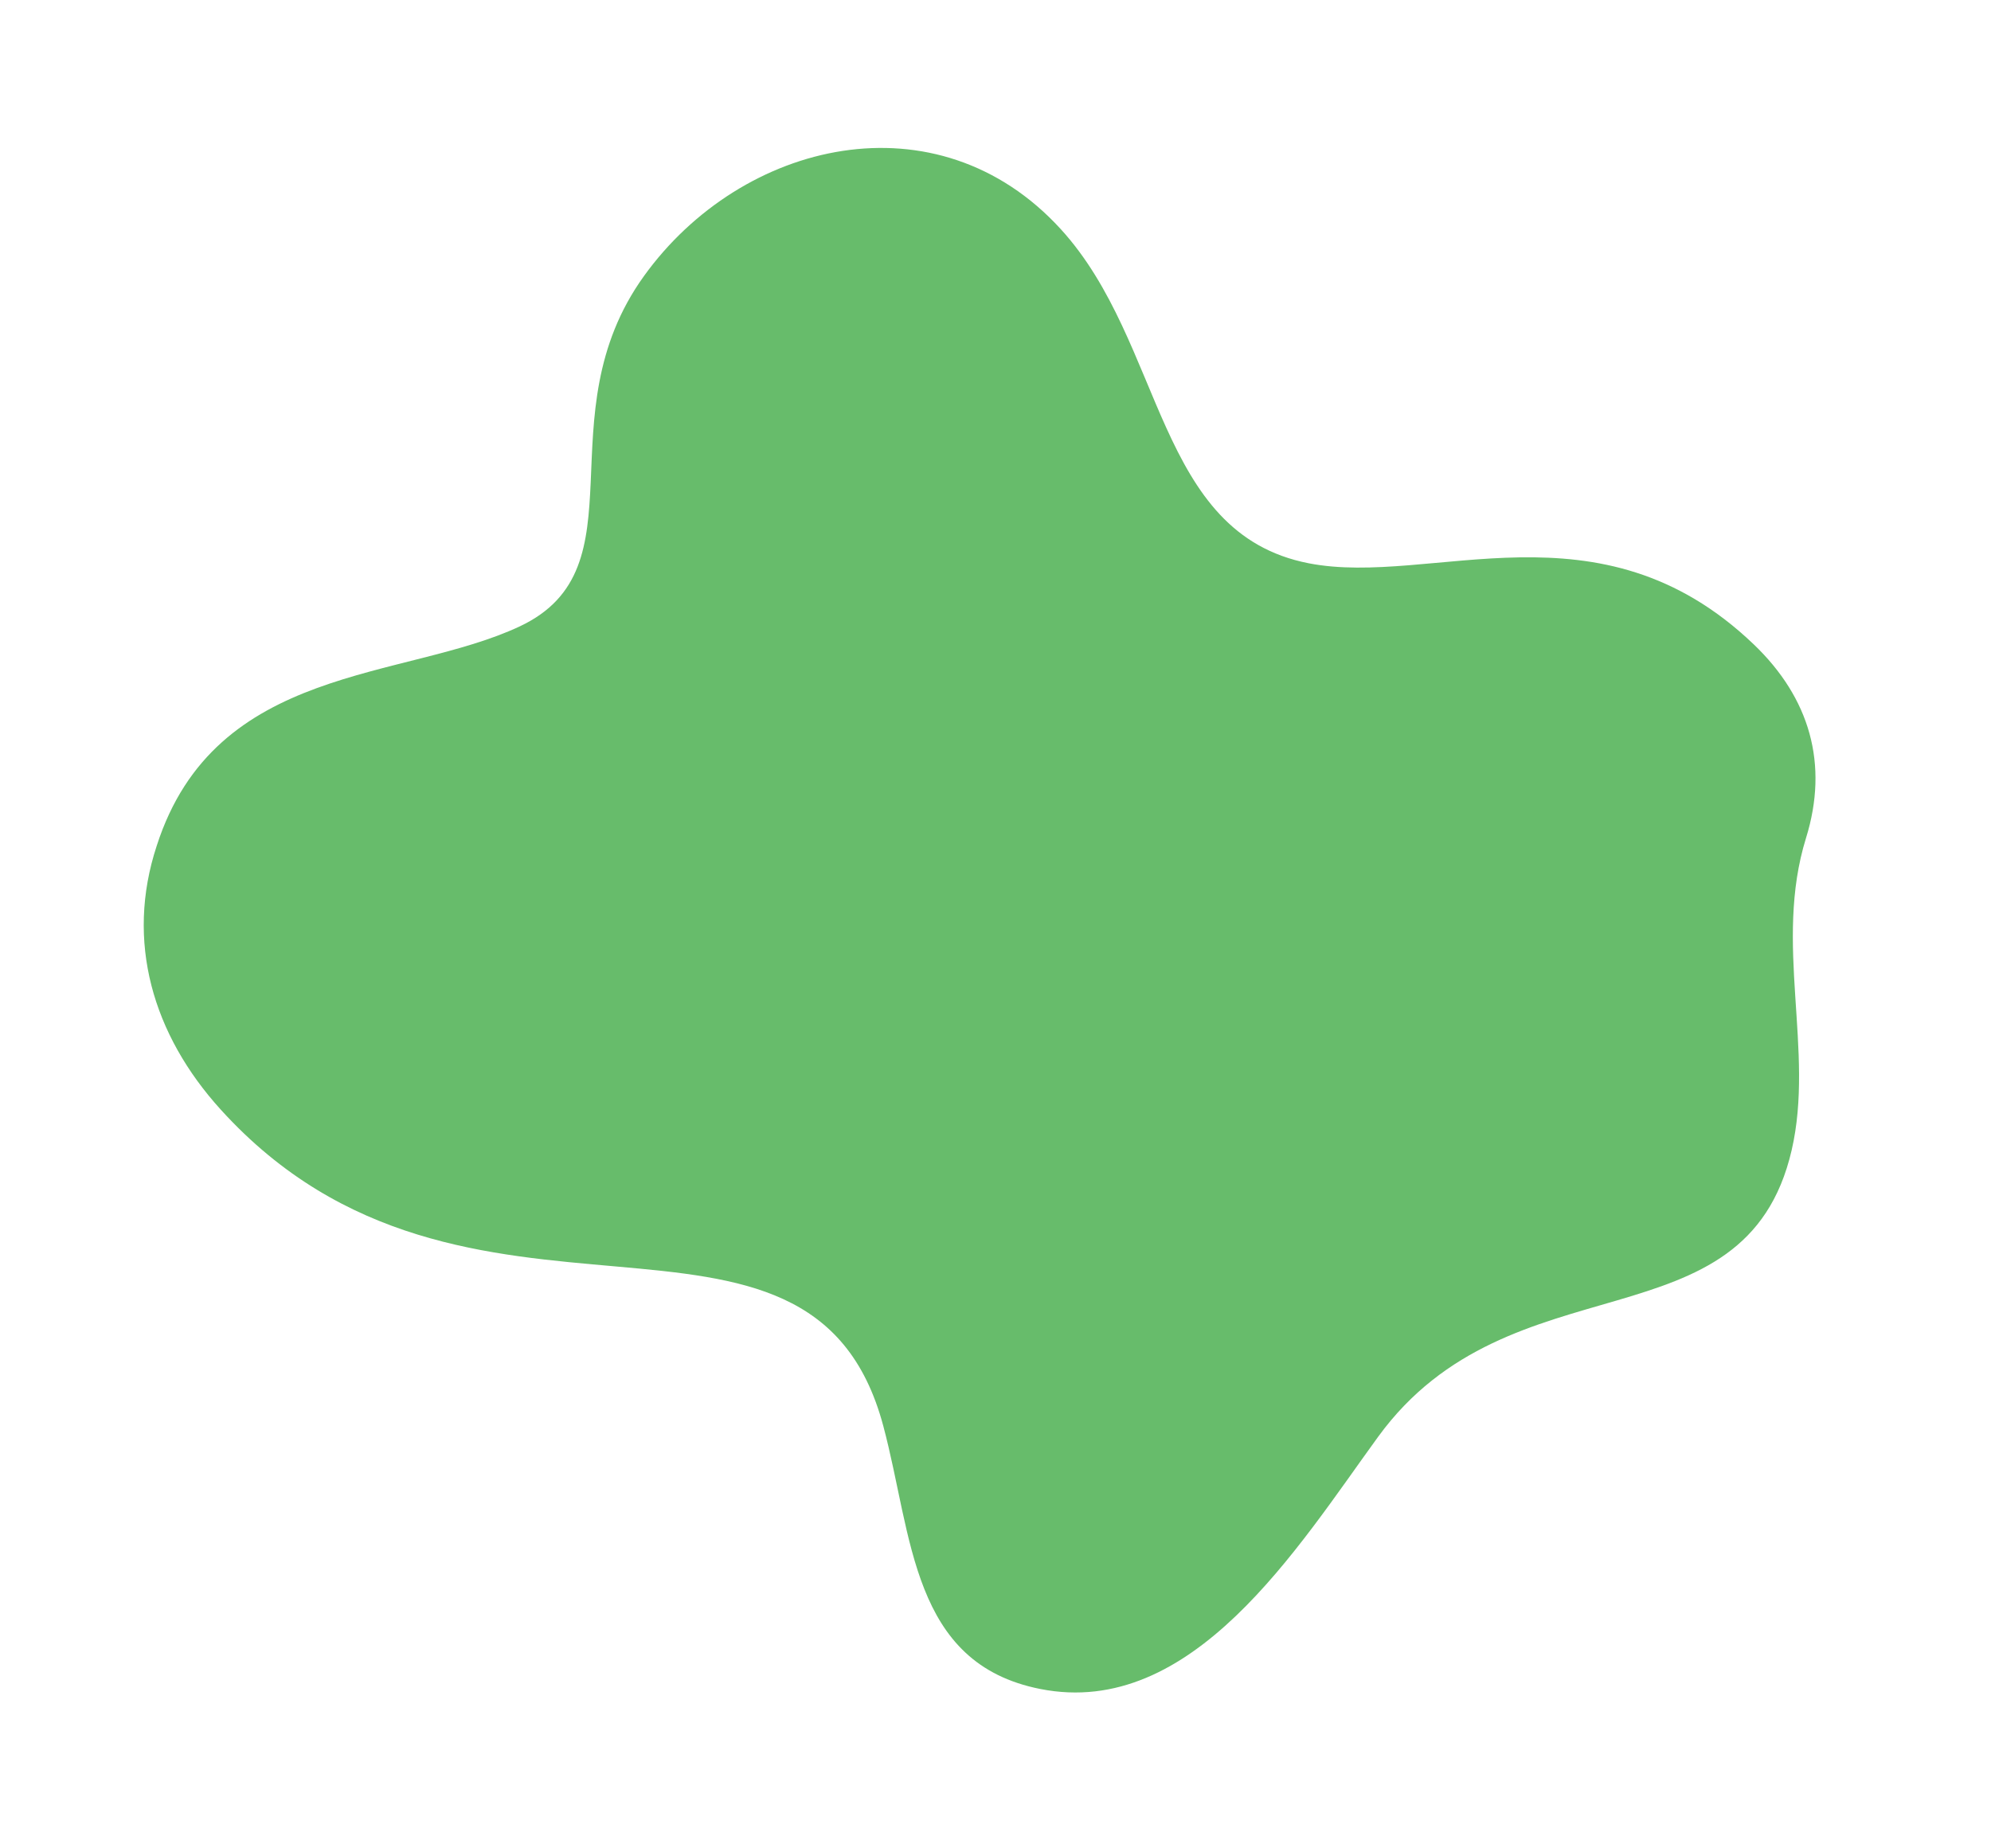 <svg xmlns="http://www.w3.org/2000/svg" width="1806.701" height="1677.197" viewBox="0 0 1806.701 1677.197"><path d="M268.667,541.224c4.814,92.961,67.737,175.886,65.573,275.906-1.52,70.462,31.873,123.252,94.1,155.987,171.735,90.348,294.929-30.7,408.39-40.585,141.422-12.312,180.34,155.992,299.987,229.565,141.5,87.005,300.374-2.053,351.773-145.271,53.039-147.8-73.422-254.309,20.624-336.638,87.356-76.485,256.358-108.473,261.834-282.324,3.538-91.2-43.683-165.726-121.914-214.173C1367.77,9.507,1124.2,293.636,992.063,73.5,938.828-15.17,908.4-126.776,789.277-116.78,648.966-105.006,600.341,70.7,557.712,187.687,487.641,379.961,259.009,354.635,268.667,541.224Z" transform="translate(1734.883 1638.311) rotate(-164)" fill="#67bc6b"/></svg>